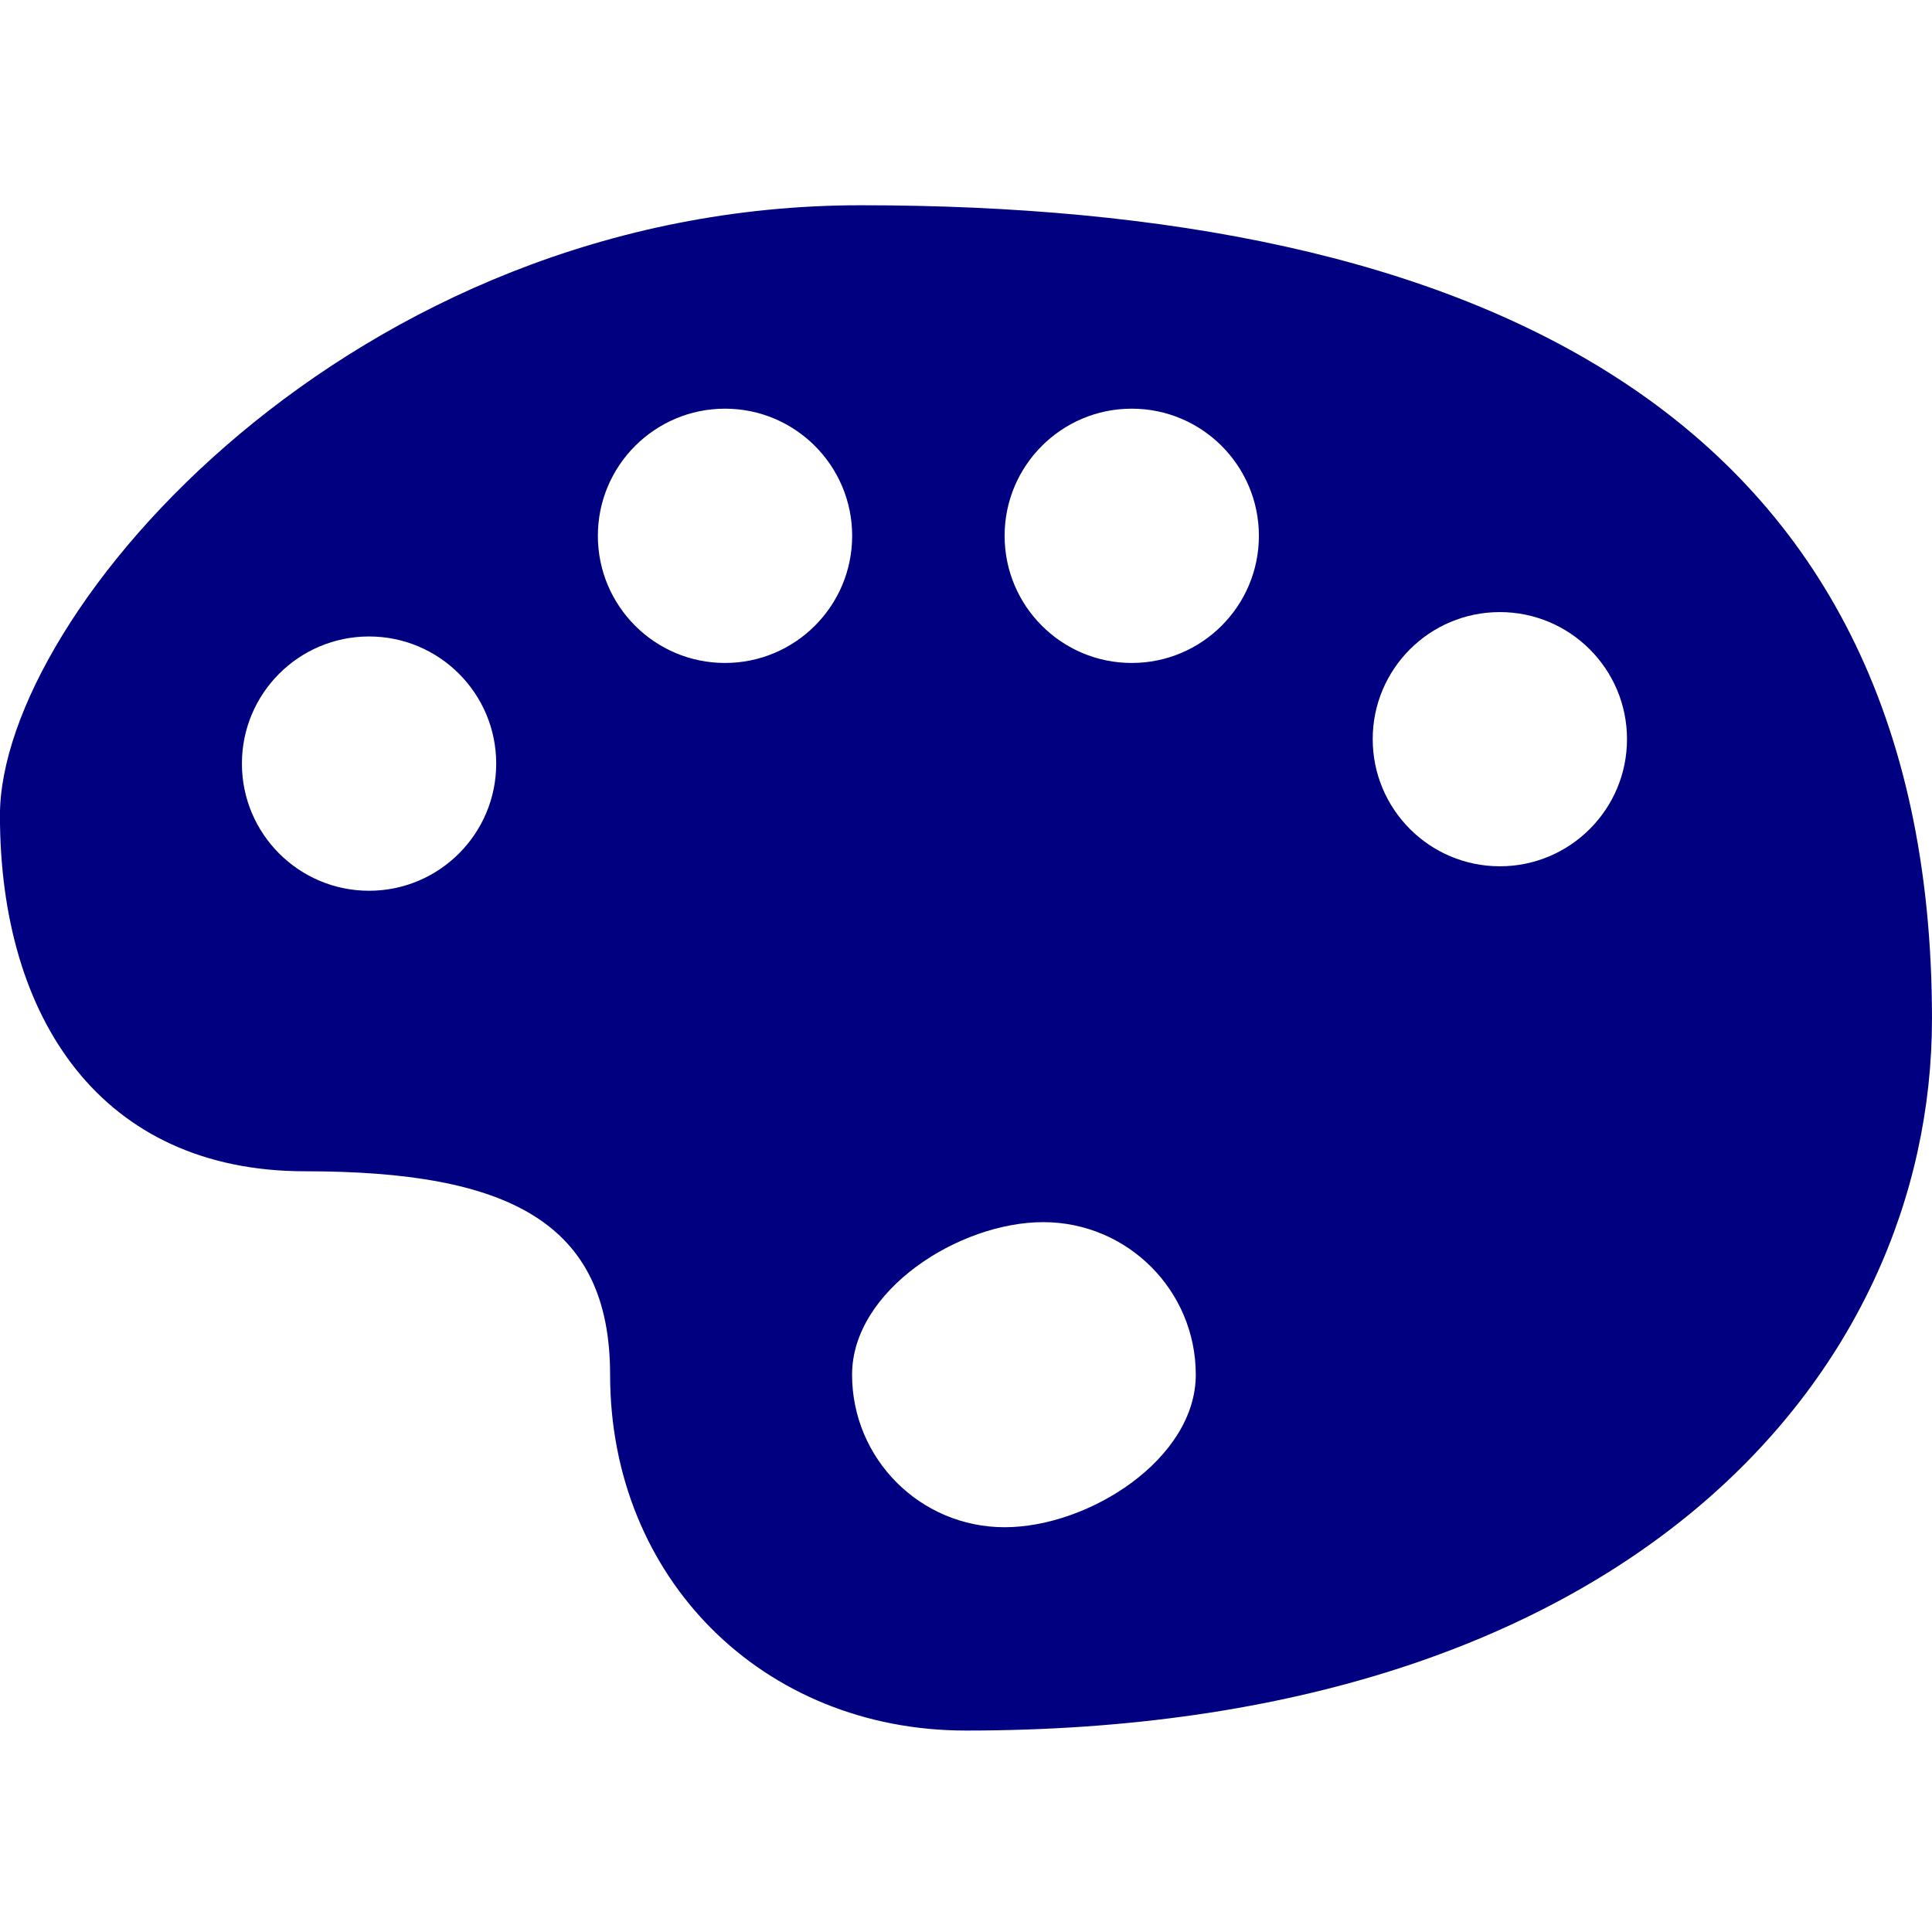 <?xml version="1.0" encoding="UTF-8" standalone="no"?>
<svg
   xmlns:dc="http://purl.org/dc/elements/1.1/"
   xmlns:cc="http://creativecommons.org/ns#"
   xmlns:rdf="http://www.w3.org/1999/02/22-rdf-syntax-ns#"
   xmlns:svg="http://www.w3.org/2000/svg"
   xmlns="http://www.w3.org/2000/svg"
   xmlns:sodipodi="http://sodipodi.sourceforge.net/DTD/sodipodi-0.dtd"
   xmlns:inkscape="http://www.inkscape.org/namespaces/inkscape"
   inkscape:version="1.0 (4035a4fb49, 2020-05-01)"
   sodipodi:docname="uEAAF-color.svg"
   id="svg4460"
   height="100"
   width="100"
   version="1.1">
  <sodipodi:namedview
     inkscape:document-rotation="0"
     inkscape:current-layer="svg4460"
     inkscape:window-maximized="1"
     inkscape:window-y="-8"
     inkscape:window-x="-8"
     inkscape:cy="42.62852"
     inkscape:cx="37.453203"
     inkscape:zoom="6.9532167"
     showgrid="false"
     id="namedview11"
     inkscape:window-height="1017"
     inkscape:window-width="1920"
     inkscape:pageshadow="2"
     inkscape:pageopacity="0"
     guidetolerance="10"
     gridtolerance="10"
     objecttolerance="10"
     borderopacity="1"
     bordercolor="#666666"
     pagecolor="#ffffff" />
  <defs
     id="defs4462" />
  <g
     id="layer1"
     transform="matrix(4.762,0,0,4.762,-27.789,-4888.35)">
    <g
       style="display:inline"
       id="art-gallery-24"
       transform="translate(-318,-262)">
      <g
         id="g6548">
        <path
           sodipodi:nodetypes="ssssssssssssssssssssssssssssssss"
           style="color:#000000;display:inline;overflow:visible;visibility:visible;fill:#000080;fill-opacity:1;stroke:none;stroke-width:1.105;marker:none;enable-background:accumulate"
           id="path6511"
           d="m 333.191,1290.764 c -5.526,0 -9.356,4.421 -9.356,6.632 0,2.211 1.105,3.868 3.316,3.868 2.211,0 3.316,0.553 3.316,2.211 0,2.211 1.658,3.868 3.868,3.868 7.184,0 10.5,-3.868 10.5,-7.737 0,-6.632 -5.013,-8.842 -11.644,-8.842 z m -1.475,2.211 c 0.763,0 1.382,0.619 1.382,1.382 0,0.763 -0.619,1.382 -1.382,1.382 -0.763,0 -1.382,-0.619 -1.382,-1.382 0,-0.763 0.619,-1.382 1.382,-1.382 z m 4.421,0 c 0.763,0 1.382,0.619 1.382,1.382 0,0.763 -0.619,1.382 -1.382,1.382 -0.763,0 -1.382,-0.619 -1.382,-1.382 0,-0.763 0.619,-1.382 1.382,-1.382 z m 4.001,2.211 c 0.763,0 1.382,0.619 1.382,1.381 0,0.763 -0.619,1.382 -1.382,1.382 -0.763,0 -1.382,-0.619 -1.382,-1.382 0,-0.763 0.619,-1.381 1.382,-1.381 z m -12.291,0.265 c 0.763,0 1.382,0.619 1.382,1.382 0,0.763 -0.619,1.382 -1.382,1.382 -0.763,0 -1.382,-0.619 -1.382,-1.382 0,-0.763 0.619,-1.382 1.382,-1.382 z m 7.328,6.366 c 0.916,0 1.658,0.742 1.658,1.658 0,0.916 -1.162,1.658 -2.078,1.658 -0.916,0 -1.658,-0.742 -1.658,-1.658 0,-0.916 1.162,-1.658 2.078,-1.658 z" />
      </g>
    </g>
  </g>
</svg>
